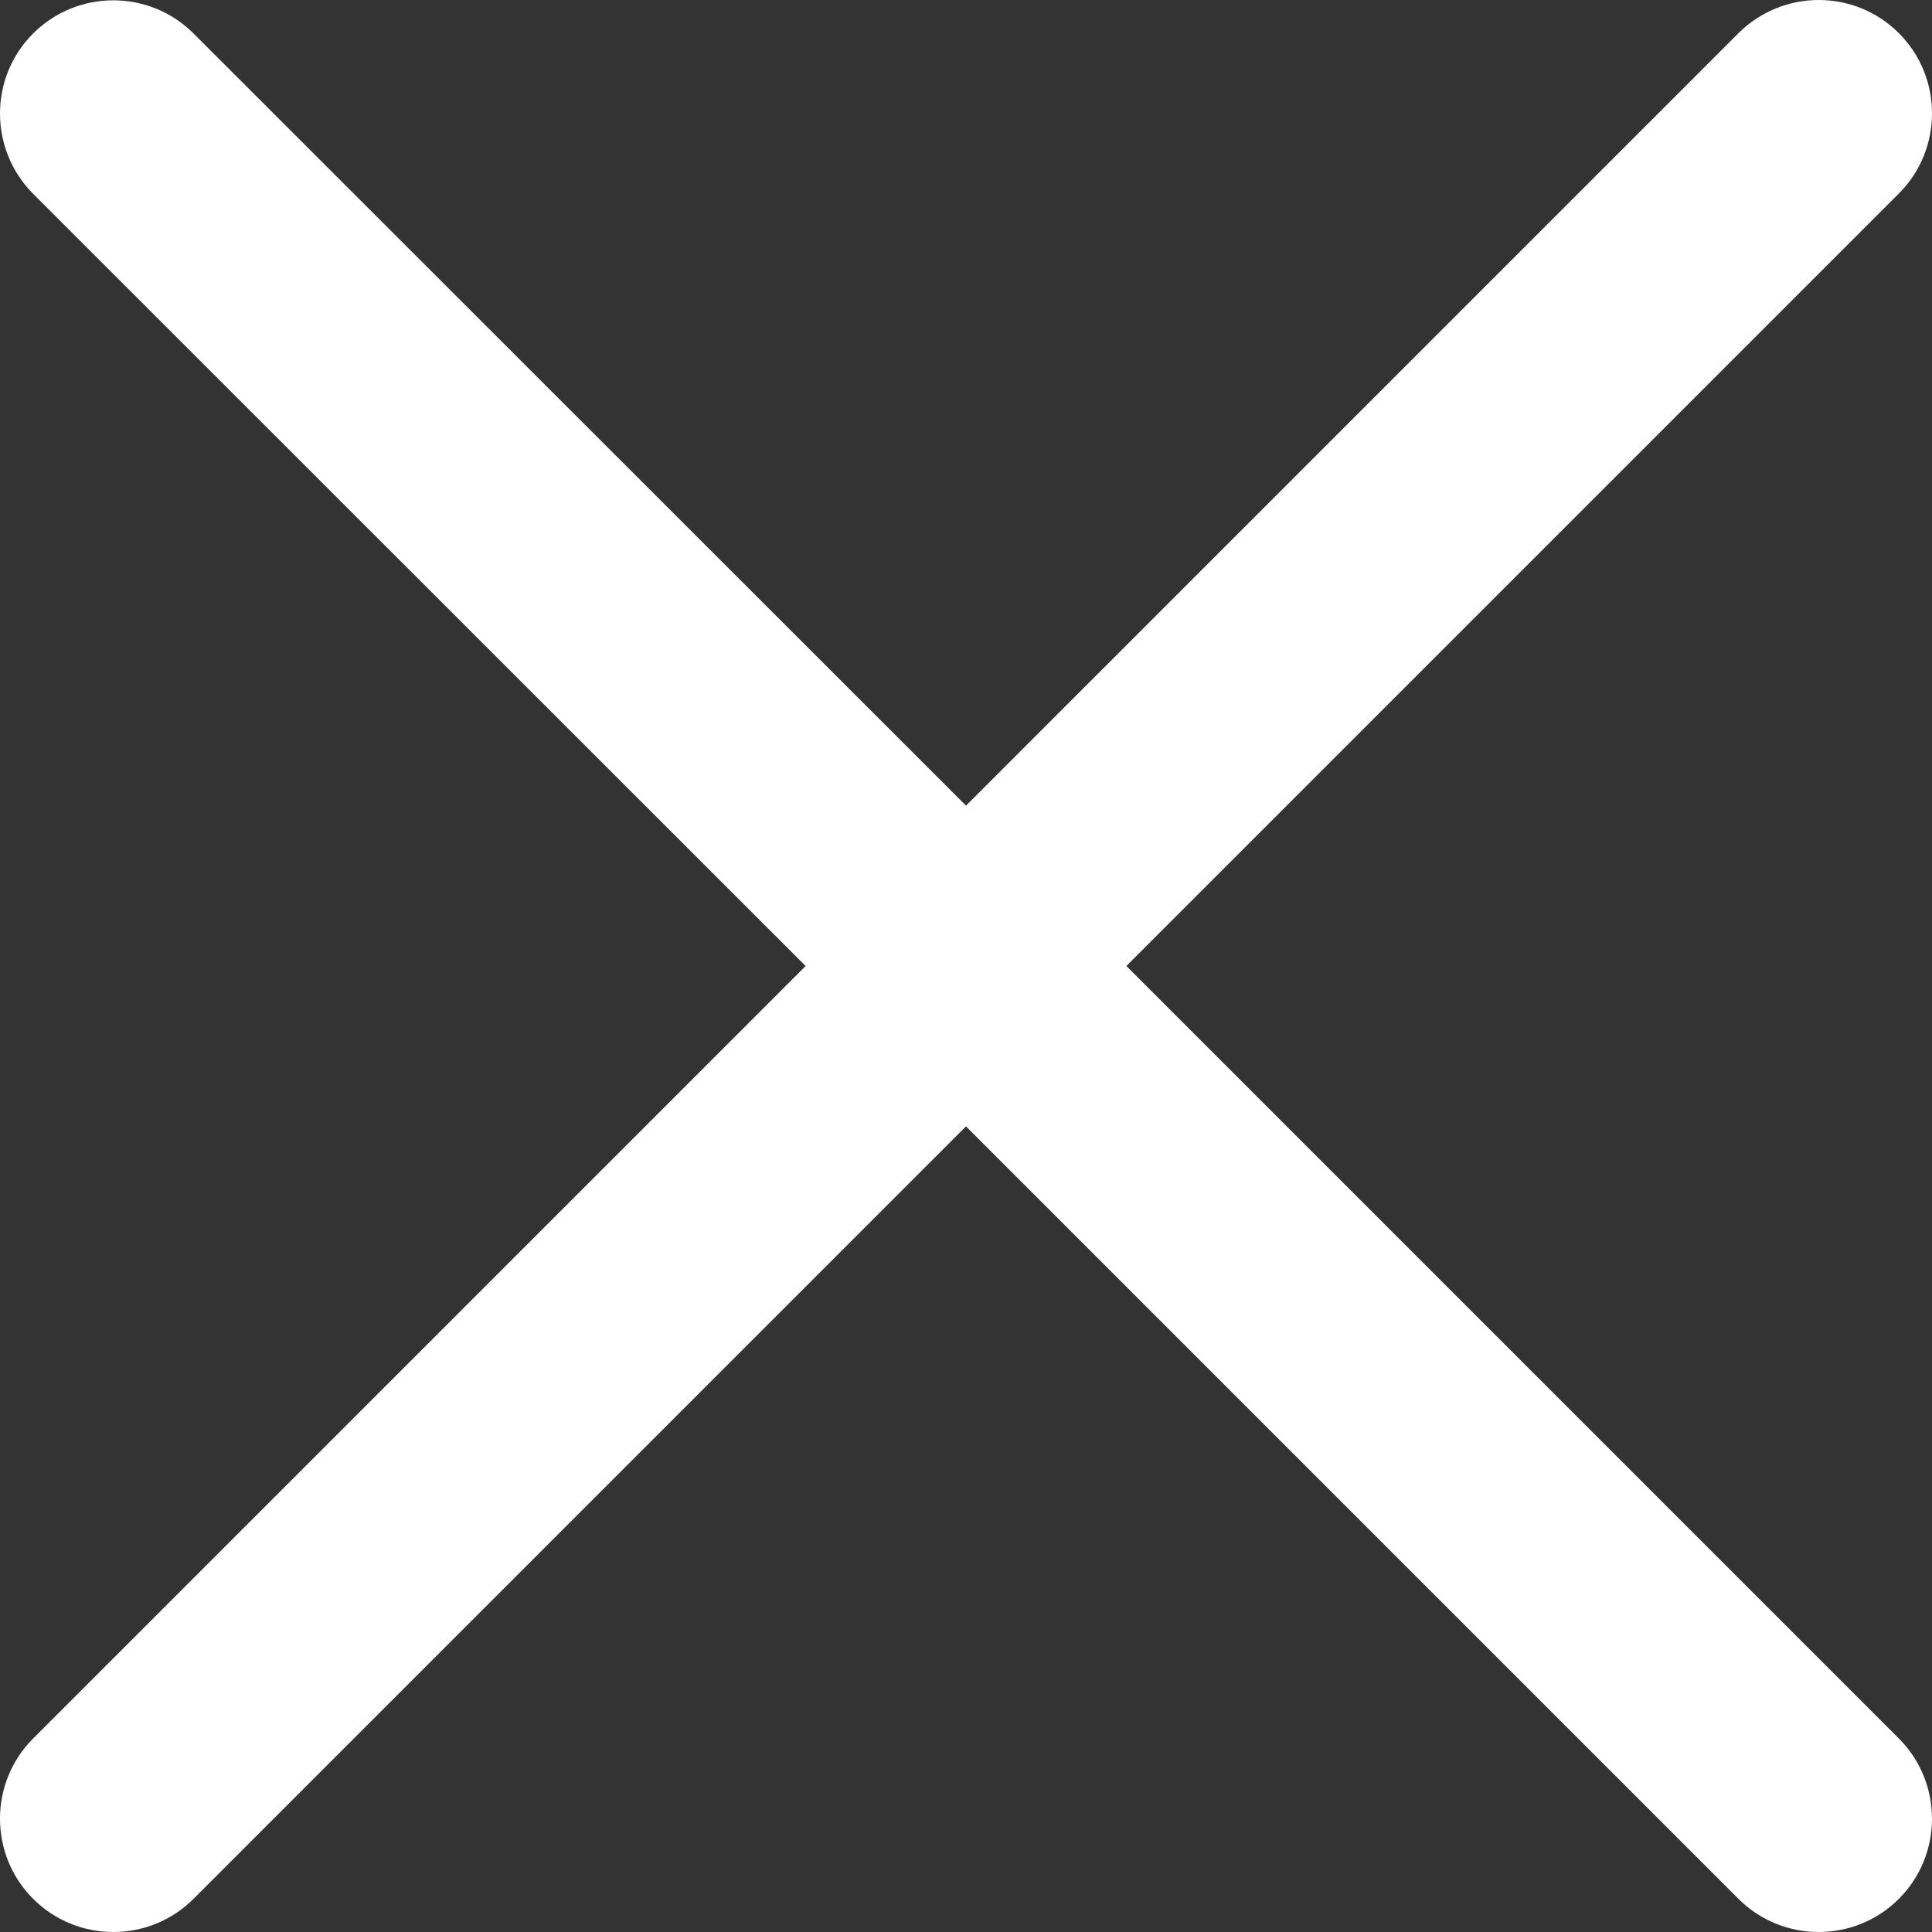 <?xml version="1.0" encoding="utf-8"?>
<!-- Generator: Adobe Illustrator 19.1.1, SVG Export Plug-In . SVG Version: 6.00 Build 0)  -->
<svg version="1.1" id="Capa_1" xmlns="http://www.w3.org/2000/svg" xmlns:xlink="http://www.w3.org/1999/xlink" x="0px" y="0px"
	 viewBox="-173 -26 612 612" style="enable-background:new -173 -26 612 612;" xml:space="preserve">
<rect x="-173" y="-26" width="612" height="612" fill="#333333" stroke="none"/>
<style type="text/css">
	.st0{fill:#FFFFFF;}
</style>
<g>
	<path class="st0" d="M183.8,280L428.5,35.3c14-14,14-36.8,0-50.8c-14-14-36.7-14-50.8,0L133,229.2L-111.7-15.4
		c-14-14-36.8-14-50.8,0c-14,14-14,36.7,0,50.8L82.2,280l-244.7,244.7c-14,14-14,36.8,0,50.8c7,7,16.2,10.5,25.4,10.5
		c9.2,0,18.4-3.5,25.4-10.5L133,330.8l244.7,244.7c7,7,16.2,10.5,25.4,10.5c9.2,0,18.4-3.5,25.4-10.5c14-14,14-36.8,0-50.8
		L183.8,280z"/>
</g>
</svg>
